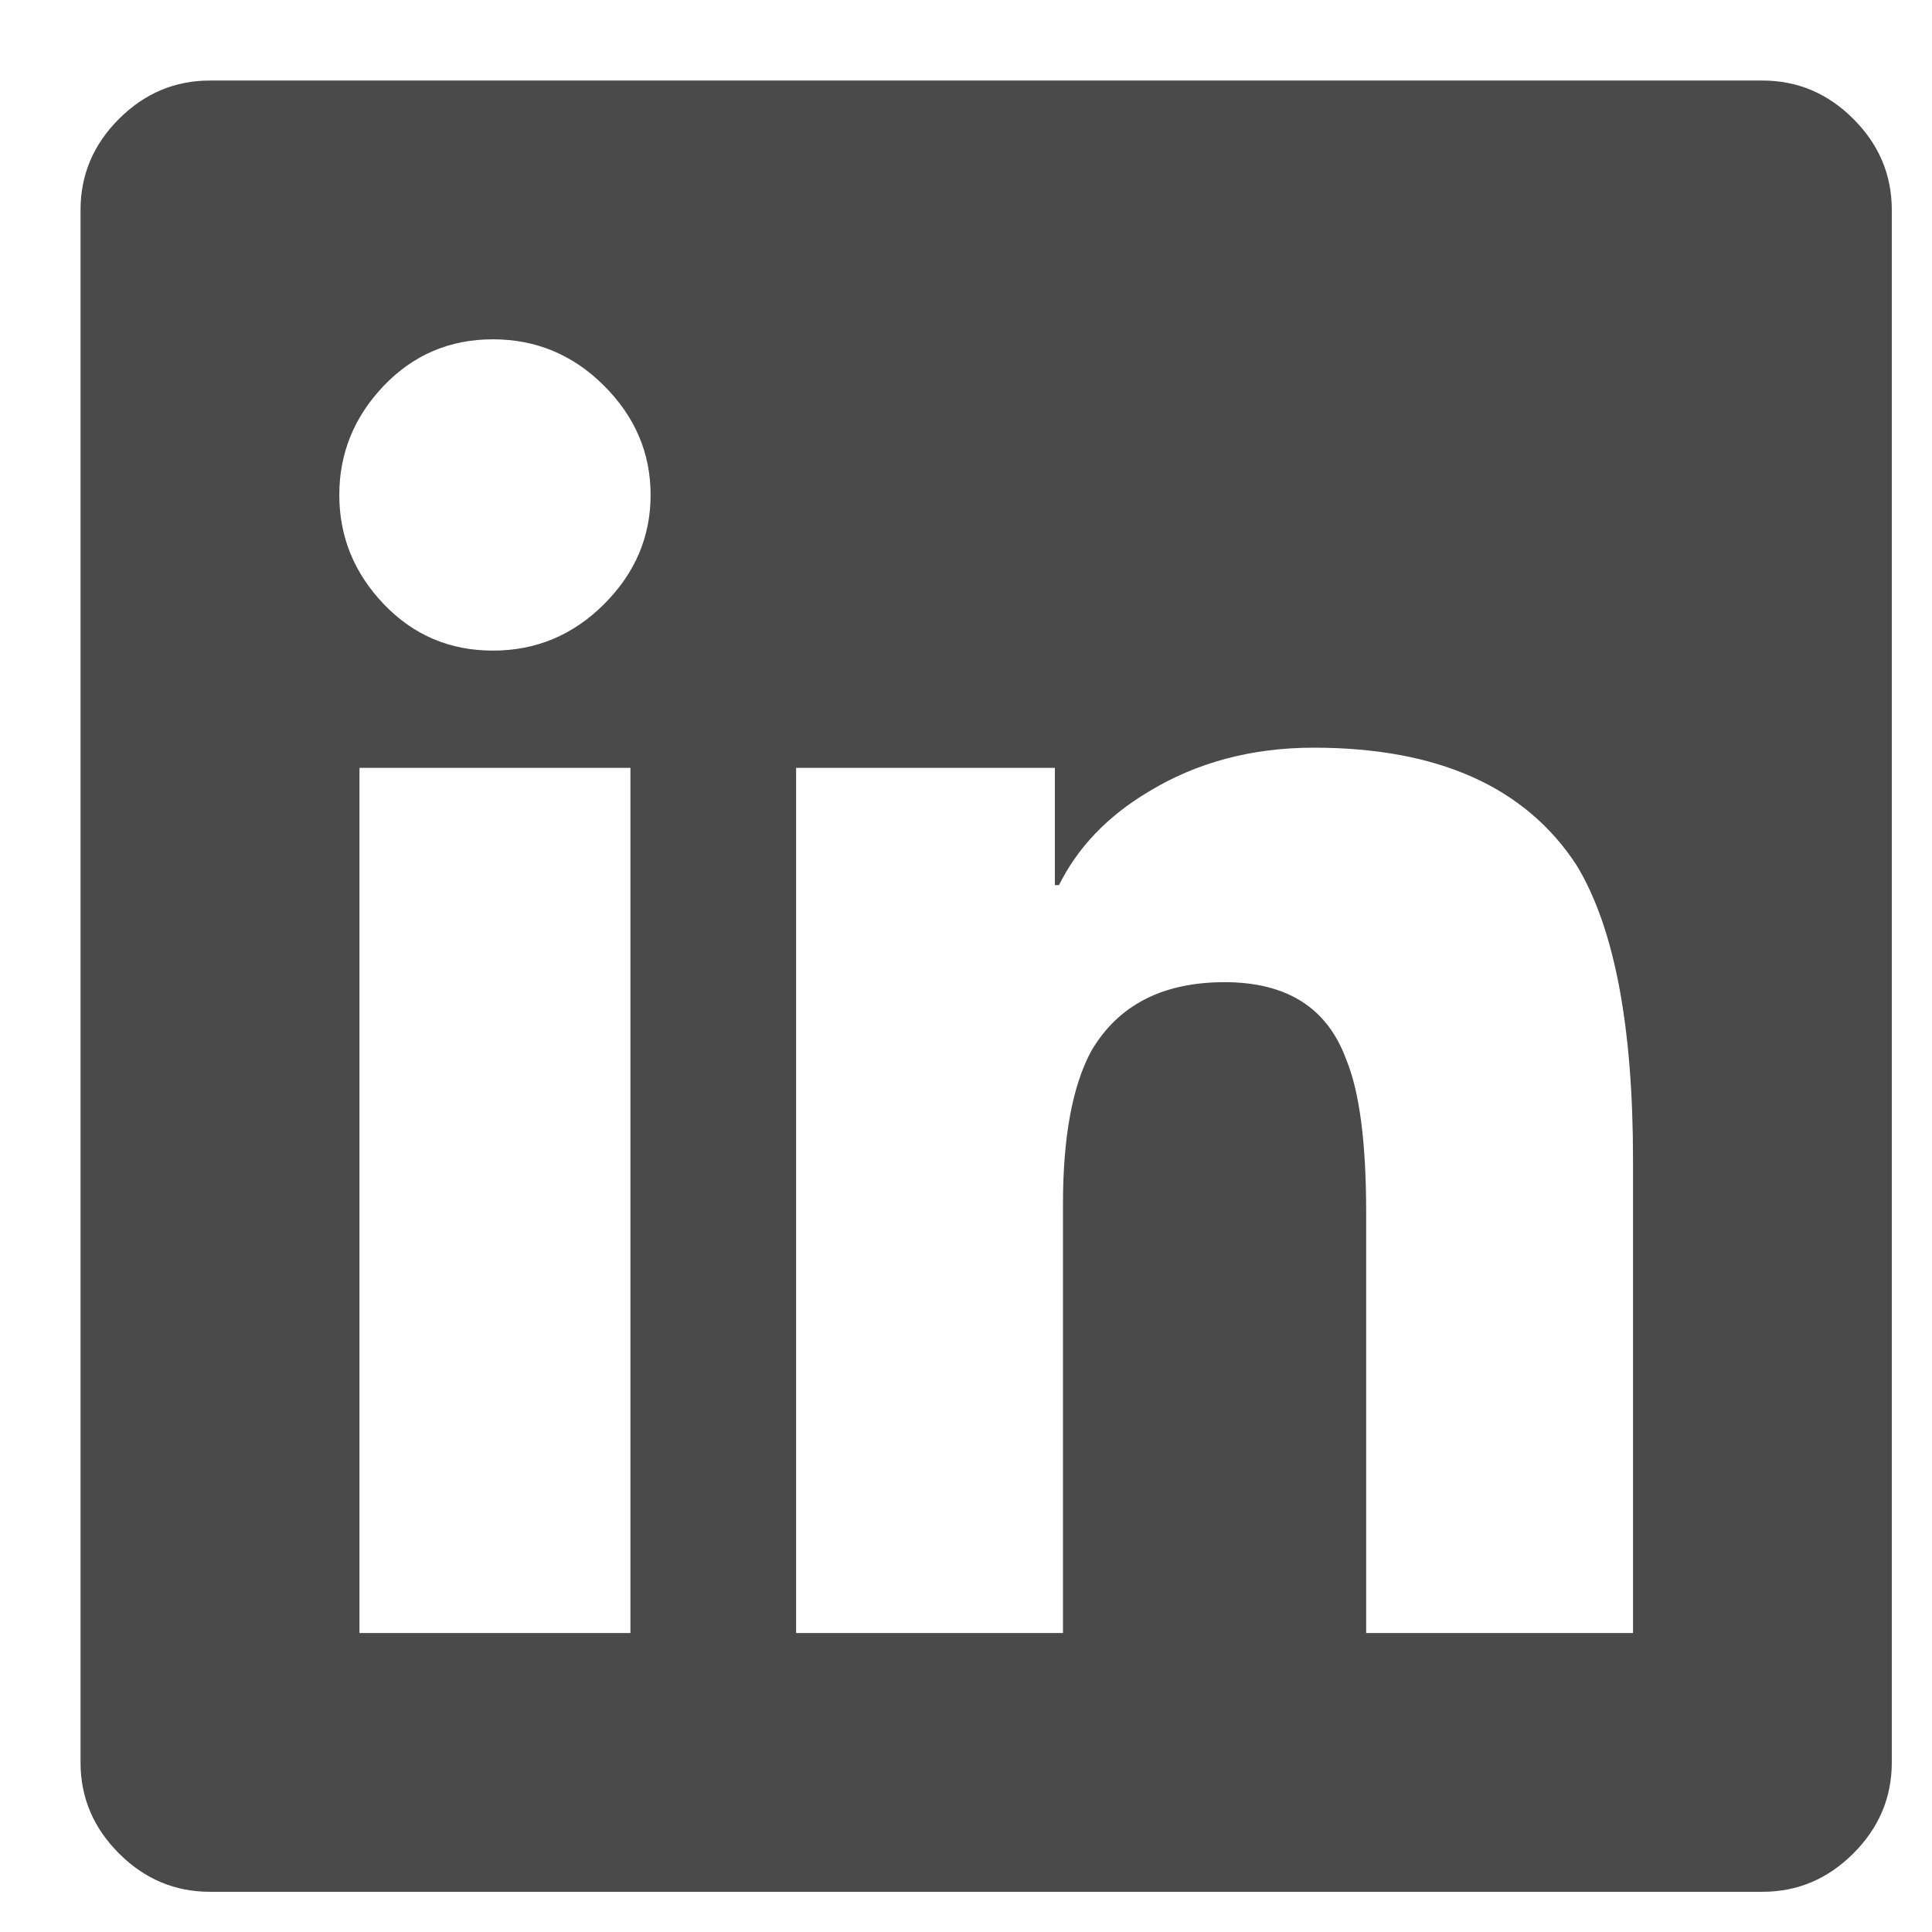 <?xml version="1.0" encoding="UTF-8"?>
<svg width="16px" height="16px" viewBox="0 0 16 16" version="1.1" xmlns="http://www.w3.org/2000/svg" xmlns:xlink="http://www.w3.org/1999/xlink">
    <title>icon-linkedin@1,5x</title>
    <g id="Homepage-on-Desktop" stroke="none" stroke-width="1" fill="none" fill-rule="evenodd">
        <g id="Homepage" transform="translate(-809, -3426)" fill="#4A4A4A" fill-rule="nonzero">
            <g id="Container" transform="translate(480, -22)">
                <g id="Button-Facebook-Copy-3" transform="translate(320.667, 3439.667)">
                    <g id="icon-linkedin" transform="translate(9, 9)">
                        <path d="M13.929,0 C14.219,0 14.47,0.106 14.682,0.318 C14.894,0.53 15,0.781 15,1.071 L15,13.929 C15,14.219 14.894,14.47 14.682,14.682 C14.47,14.894 14.219,15 13.929,15 L1.071,15 C0.781,15 0.53,14.894 0.318,14.682 C0.106,14.47 0,14.219 0,13.929 L0,1.071 C0,0.781 0.106,0.53 0.318,0.318 C0.53,0.106 0.781,0 1.071,0 L13.929,0 Z M2.31,12.857 L4.554,12.857 L4.554,5.692 L2.31,5.692 L2.31,12.857 Z M3.415,4.721 C3.772,4.721 4.079,4.593 4.336,4.336 C4.593,4.079 4.721,3.778 4.721,3.432 C4.721,3.086 4.593,2.785 4.336,2.528 C4.079,2.271 3.772,2.143 3.415,2.143 C3.058,2.143 2.757,2.271 2.511,2.528 C2.266,2.785 2.143,3.086 2.143,3.432 C2.143,3.778 2.266,4.079 2.511,4.336 C2.757,4.593 3.058,4.721 3.415,4.721 Z M12.857,12.857 L12.857,8.94 C12.857,7.824 12.701,7.009 12.388,6.496 C11.964,5.848 11.239,5.525 10.212,5.525 C9.699,5.525 9.241,5.647 8.839,5.893 C8.504,6.094 8.259,6.35 8.103,6.663 L8.069,6.663 L8.069,5.692 L5.926,5.692 L5.926,12.857 L8.136,12.857 L8.136,9.308 C8.136,8.75 8.214,8.326 8.371,8.036 C8.594,7.656 8.962,7.467 9.475,7.467 C9.989,7.467 10.324,7.679 10.48,8.103 C10.592,8.371 10.647,8.795 10.647,9.375 L10.647,12.857 L12.857,12.857 Z" id="-copy"></path>
                    </g>
                </g>
            </g>
        </g>
    </g>
</svg>